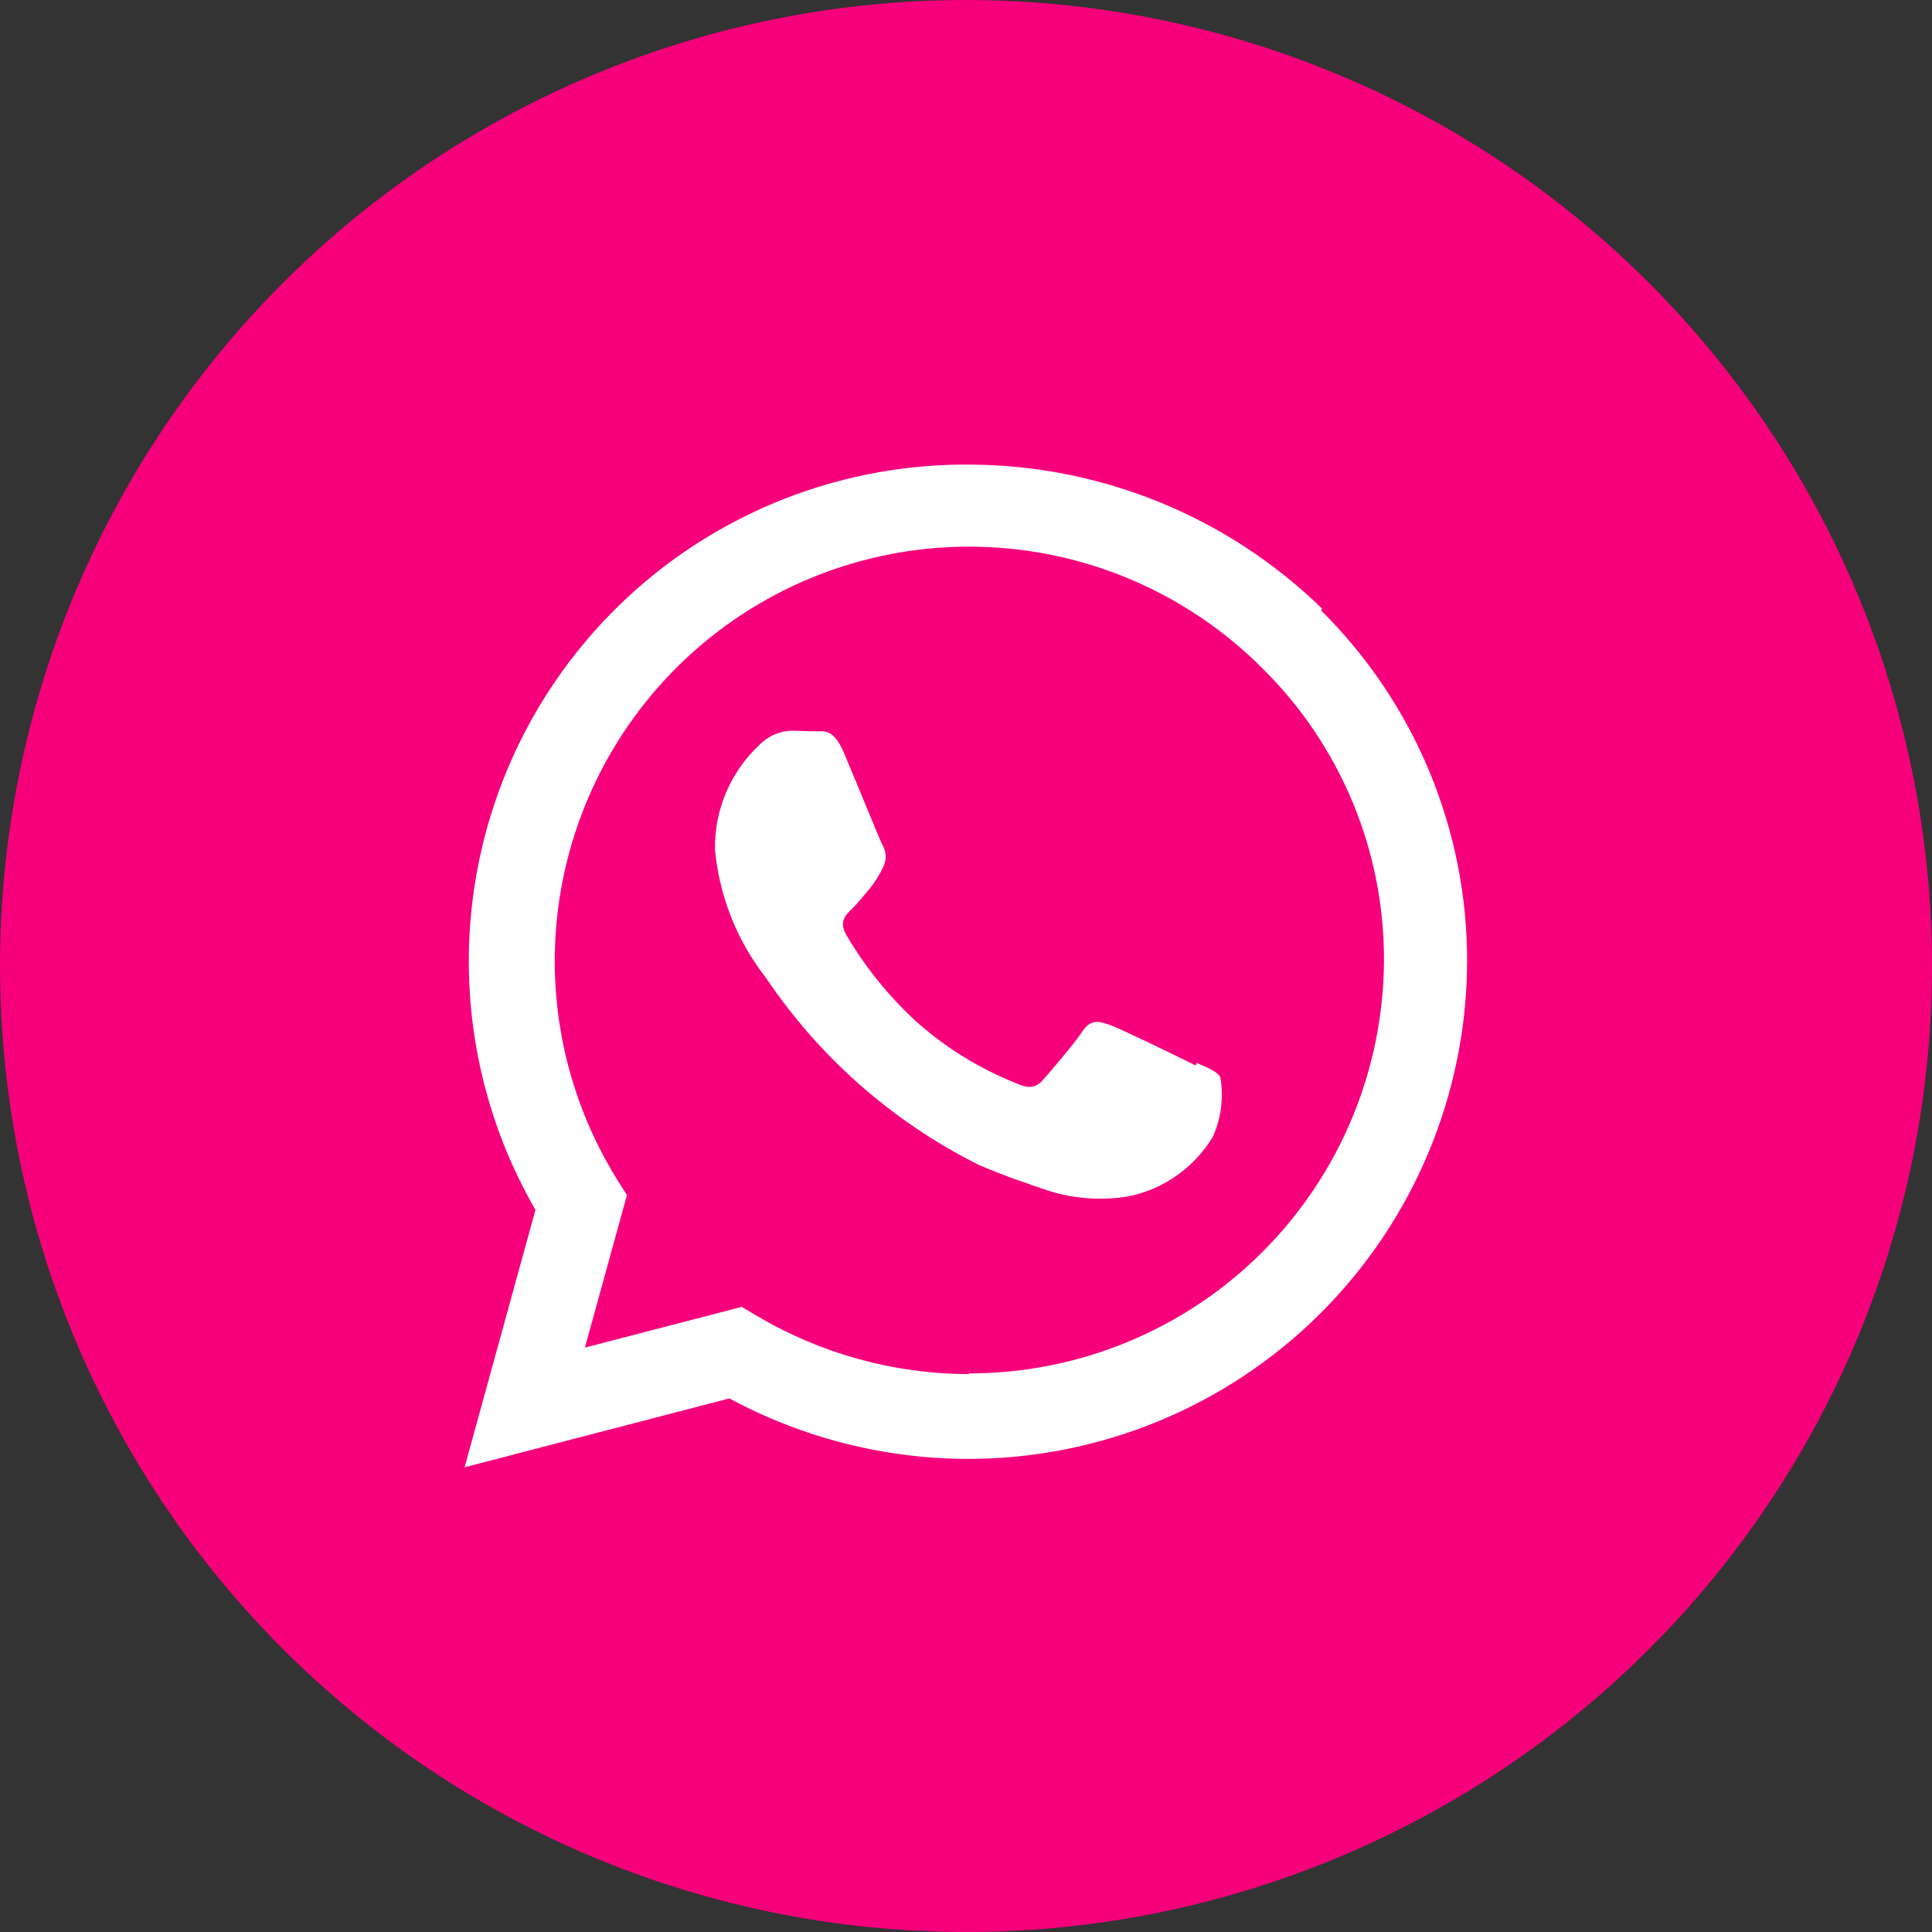 <svg width="32" height="32" viewBox="0 0 32 32" fill="none" xmlns="http://www.w3.org/2000/svg">
<rect x="0" y="0" width="32" height="32" fill="#333333" stroke="none"/>
<path d="M16 0C19.165 0 22.258 0.938 24.889 2.696C27.52 4.455 29.571 6.953 30.782 9.877C31.993 12.801 32.31 16.018 31.693 19.121C31.075 22.225 29.551 25.076 27.314 27.314C25.076 29.551 22.225 31.075 19.121 31.693C16.018 32.31 12.801 31.993 9.877 30.782C6.953 29.571 4.455 27.52 2.696 24.889C0.938 22.258 0 19.165 0 16C0 11.757 1.686 7.687 4.686 4.686C7.687 1.686 11.757 0 16 0V0Z" fill="#F6007C"/>
<path d="M19.805 17.648C19.594 17.542 18.582 17.048 18.393 16.98C18.203 16.911 18.065 16.874 17.927 17.085C17.788 17.295 17.393 17.752 17.273 17.889C17.153 18.025 17.031 18.034 16.826 17.94C16.217 17.697 15.655 17.349 15.166 16.911C14.714 16.494 14.326 16.012 14.015 15.481C13.895 15.271 14.002 15.159 14.105 15.06C14.208 14.961 14.316 14.822 14.421 14.698C14.504 14.593 14.574 14.477 14.631 14.355C14.659 14.298 14.672 14.235 14.669 14.172C14.666 14.108 14.647 14.047 14.614 13.992C14.563 13.887 14.149 12.872 13.977 12.466C13.804 12.06 13.64 12.113 13.512 12.113C13.383 12.113 13.255 12.103 13.116 12.103C13.012 12.105 12.91 12.129 12.815 12.171C12.721 12.214 12.636 12.275 12.565 12.351C12.332 12.571 12.148 12.837 12.024 13.132C11.899 13.427 11.838 13.744 11.842 14.064C11.912 14.839 12.204 15.578 12.684 16.192C13.572 17.513 14.788 18.583 16.213 19.295C16.707 19.506 17.091 19.628 17.392 19.731C17.814 19.859 18.259 19.887 18.694 19.815C18.982 19.756 19.254 19.638 19.494 19.468C19.735 19.298 19.937 19.08 20.089 18.828C20.227 18.519 20.27 18.176 20.213 17.842C20.161 17.749 20.026 17.697 19.818 17.604M16.049 22.759H16.03C14.8 22.754 13.594 22.421 12.535 21.794L12.286 21.646L9.688 22.32L10.384 19.795L10.221 19.536C9.332 18.105 9.001 16.397 9.291 14.738C9.581 13.078 10.47 11.583 11.791 10.537C13.111 9.491 14.77 8.967 16.452 9.066C18.134 9.164 19.721 9.877 20.91 11.07C21.551 11.702 22.058 12.456 22.404 13.287C22.75 14.118 22.926 15.009 22.923 15.909C22.915 17.727 22.186 19.467 20.898 20.748C19.61 22.03 17.866 22.749 16.048 22.748M21.899 10.082C20.329 8.551 18.223 7.695 16.03 7.695C14.583 7.689 13.159 8.064 11.903 8.784C10.647 9.503 9.603 10.542 8.876 11.794C8.15 13.046 7.766 14.468 7.765 15.916C7.764 17.363 8.144 18.786 8.869 20.039L7.695 24.303L12.08 23.162C13.294 23.817 14.652 24.162 16.032 24.164C18.219 24.165 20.317 23.3 21.867 21.757C23.417 20.213 24.292 18.119 24.3 15.932C24.303 14.849 24.09 13.778 23.675 12.778C23.26 11.779 22.65 10.872 21.881 10.111" fill="white"/>
</svg>
